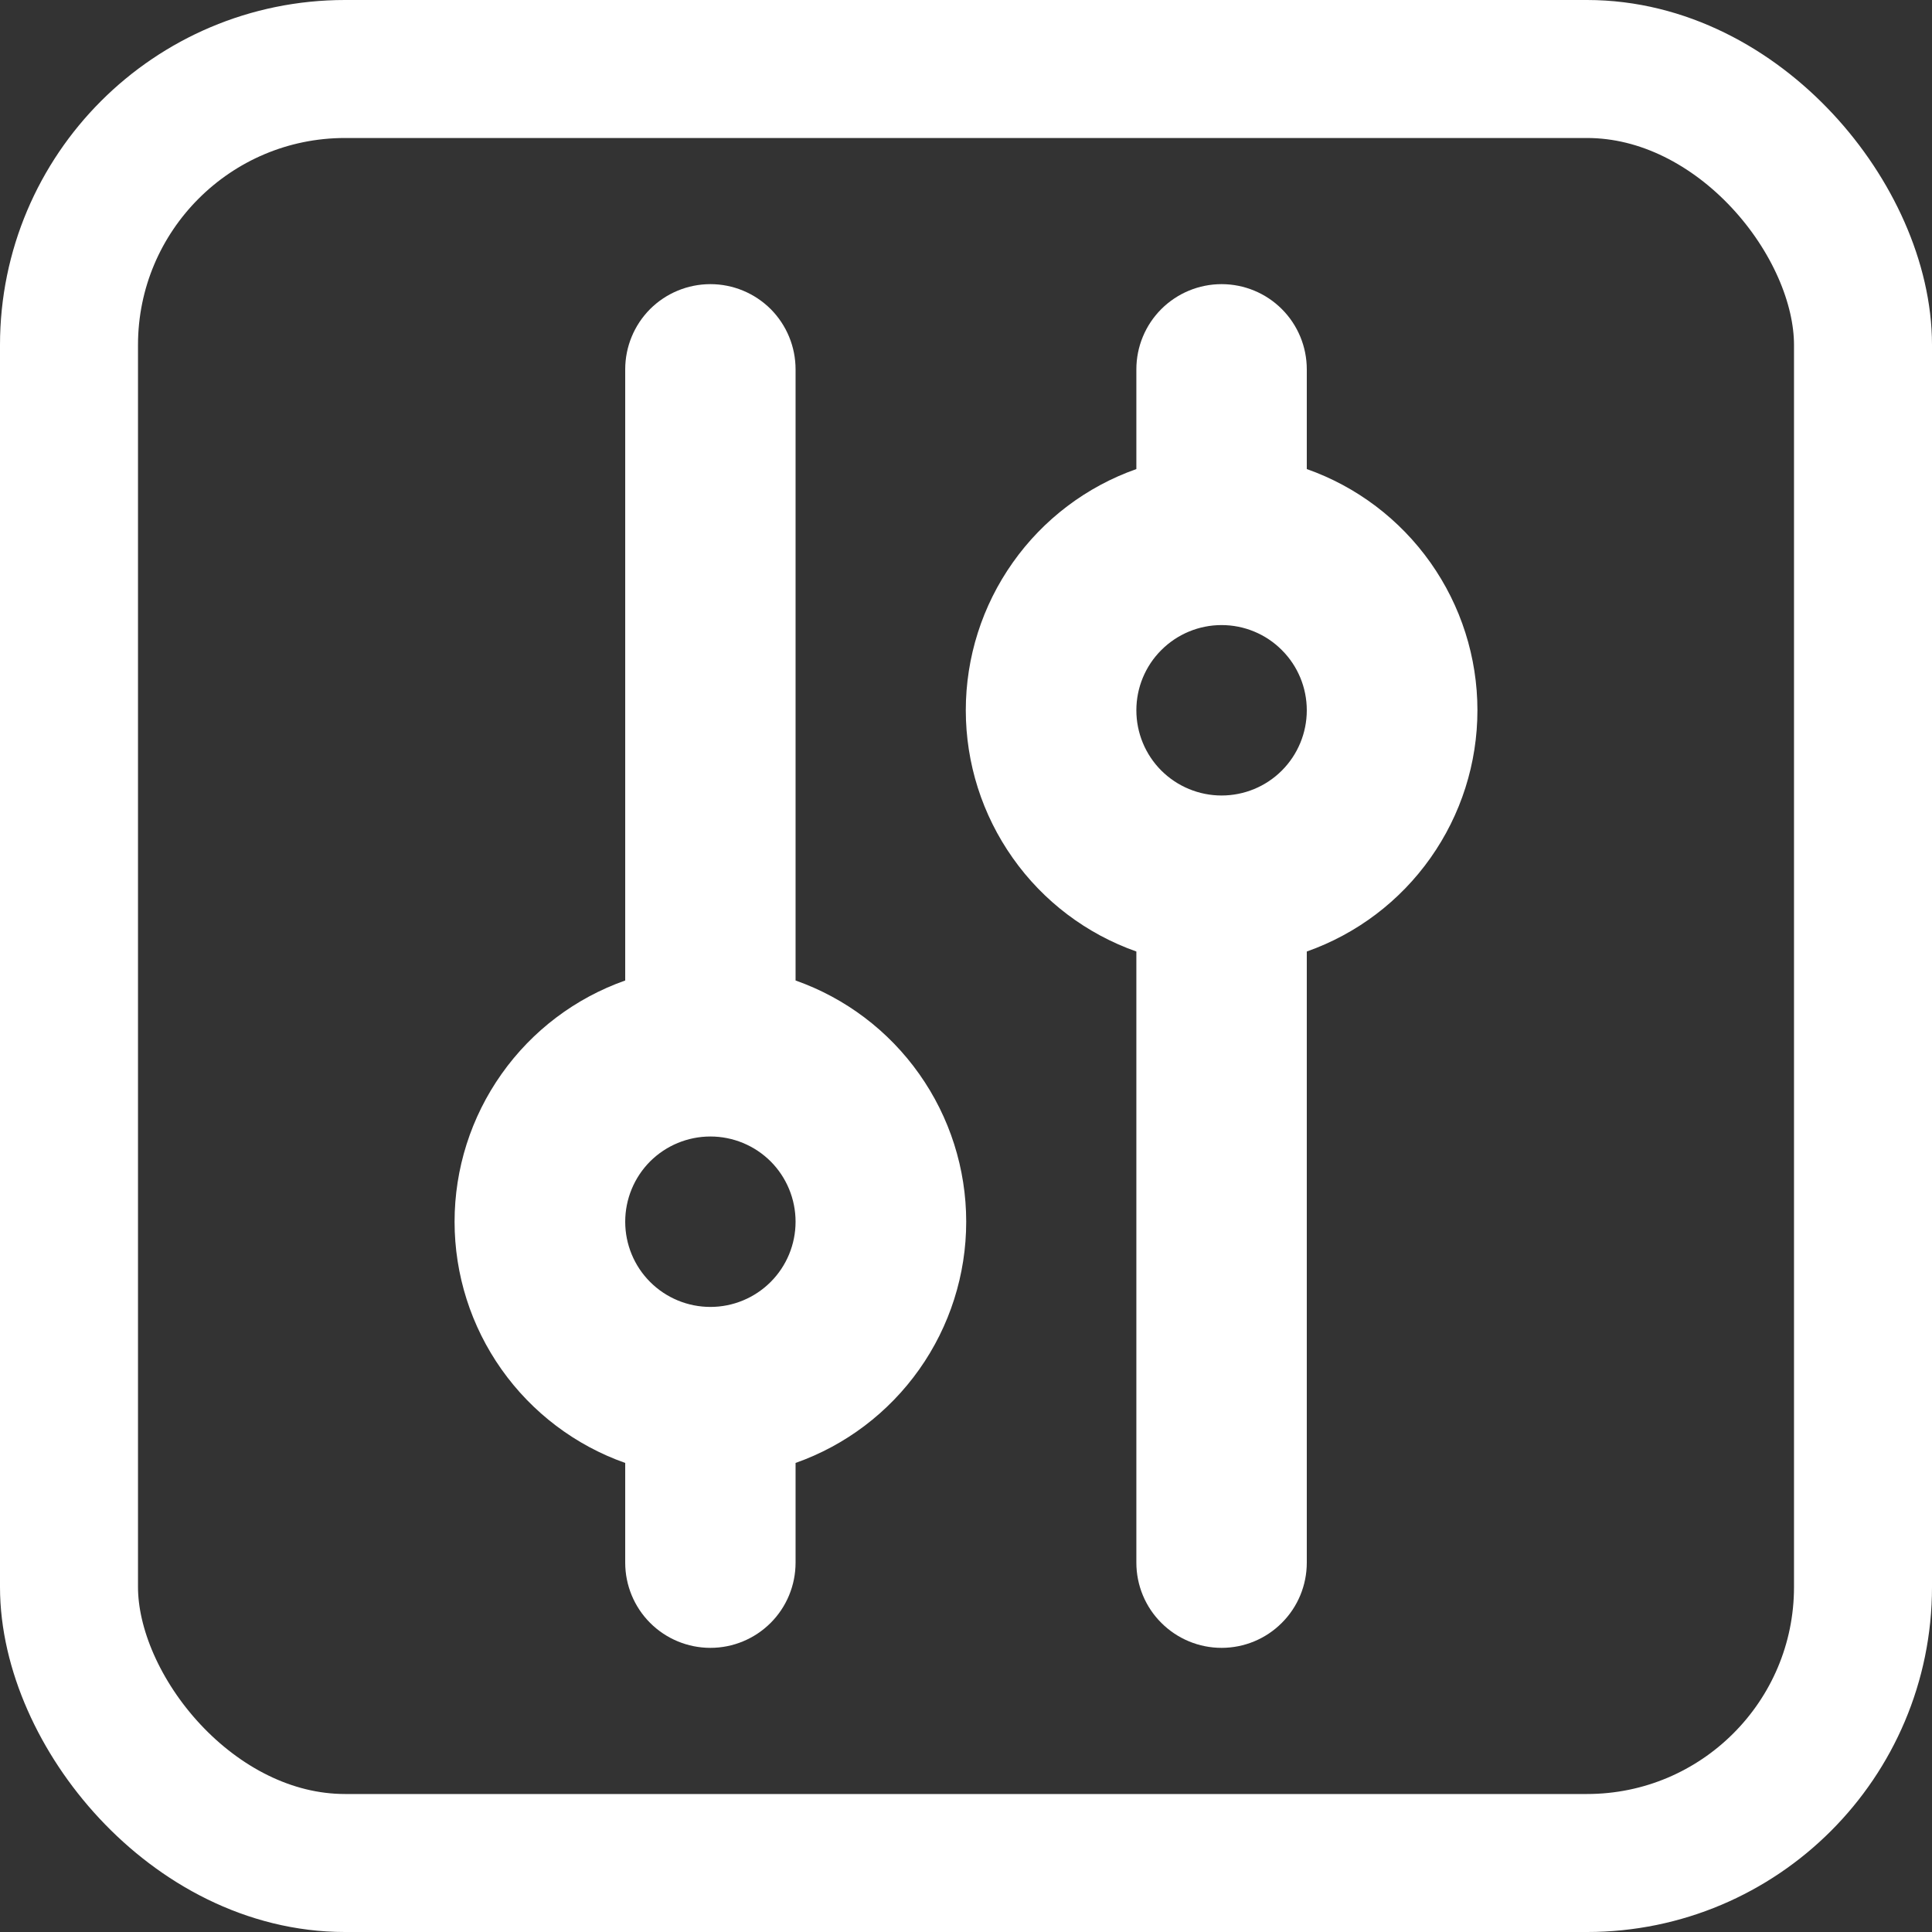 <svg width="28" height="28" viewBox="0 0 28 28" fill="none" xmlns="http://www.w3.org/2000/svg">
<rect x="0" y="0" width="28" height="28" fill="#333333" stroke="none"/>
<path d="M18.939 10.294C18.939 10.622 18.809 10.936 18.577 11.168C18.346 11.399 18.032 11.529 17.704 11.529C17.377 11.529 17.063 11.399 16.831 11.168C16.599 10.936 16.469 10.622 16.469 10.294C16.469 9.966 16.599 9.652 16.831 9.421C17.063 9.189 17.377 9.059 17.704 9.059C18.032 9.059 18.346 9.189 18.577 9.421C18.809 9.652 18.939 9.966 18.939 10.294ZM18.939 13.79C19.662 13.535 20.288 13.062 20.731 12.435C21.174 11.809 21.412 11.061 21.412 10.294C21.412 9.527 21.174 8.779 20.731 8.153C20.288 7.527 19.662 7.053 18.939 6.798L18.939 5.353C18.939 5.025 18.809 4.711 18.577 4.479C18.346 4.248 18.032 4.118 17.704 4.118C17.377 4.118 17.063 4.248 16.831 4.479C16.599 4.711 16.469 5.025 16.469 5.353L16.469 6.798C15.746 7.053 15.12 7.527 14.678 8.153C14.235 8.779 13.997 9.527 13.997 10.294C13.997 11.061 14.235 11.809 14.678 12.435C15.12 13.062 15.746 13.535 16.469 13.79L16.469 22.647C16.469 22.975 16.599 23.289 16.831 23.52C17.063 23.752 17.377 23.882 17.704 23.882C18.032 23.882 18.346 23.752 18.577 23.52C18.809 23.289 18.939 22.975 18.939 22.647L18.939 13.79ZM11.53 17.706C11.53 18.034 11.4 18.348 11.169 18.579C10.937 18.811 10.623 18.941 10.296 18.941C9.968 18.941 9.654 18.811 9.422 18.579C9.191 18.348 9.061 18.034 9.061 17.706C9.061 17.378 9.191 17.064 9.422 16.832C9.654 16.601 9.968 16.471 10.296 16.471C10.623 16.471 10.937 16.601 11.169 16.832C11.4 17.064 11.53 17.378 11.53 17.706ZM11.53 21.202C12.253 20.947 12.879 20.473 13.322 19.847C13.765 19.221 14.003 18.473 14.003 17.706C14.003 16.939 13.765 16.191 13.322 15.565C12.879 14.938 12.253 14.465 11.53 14.21L11.53 5.353C11.53 5.025 11.4 4.711 11.169 4.479C10.937 4.248 10.623 4.118 10.296 4.118C9.968 4.118 9.654 4.248 9.422 4.479C9.191 4.711 9.061 5.025 9.061 5.353L9.061 14.21C8.338 14.465 7.712 14.938 7.269 15.565C6.826 16.191 6.588 16.939 6.588 17.706C6.588 18.473 6.826 19.221 7.269 19.847C7.712 20.473 8.338 20.947 9.061 21.202L9.061 22.647C9.061 22.975 9.191 23.289 9.422 23.52C9.654 23.752 9.968 23.882 10.296 23.882C10.623 23.882 10.937 23.752 11.169 23.52C11.4 23.289 11.53 22.975 11.53 22.647L11.53 21.202Z" fill="white"/>
<rect x="1" y="1" width="26" height="26" rx="4" stroke="white" stroke-width="2"/>
</svg>
